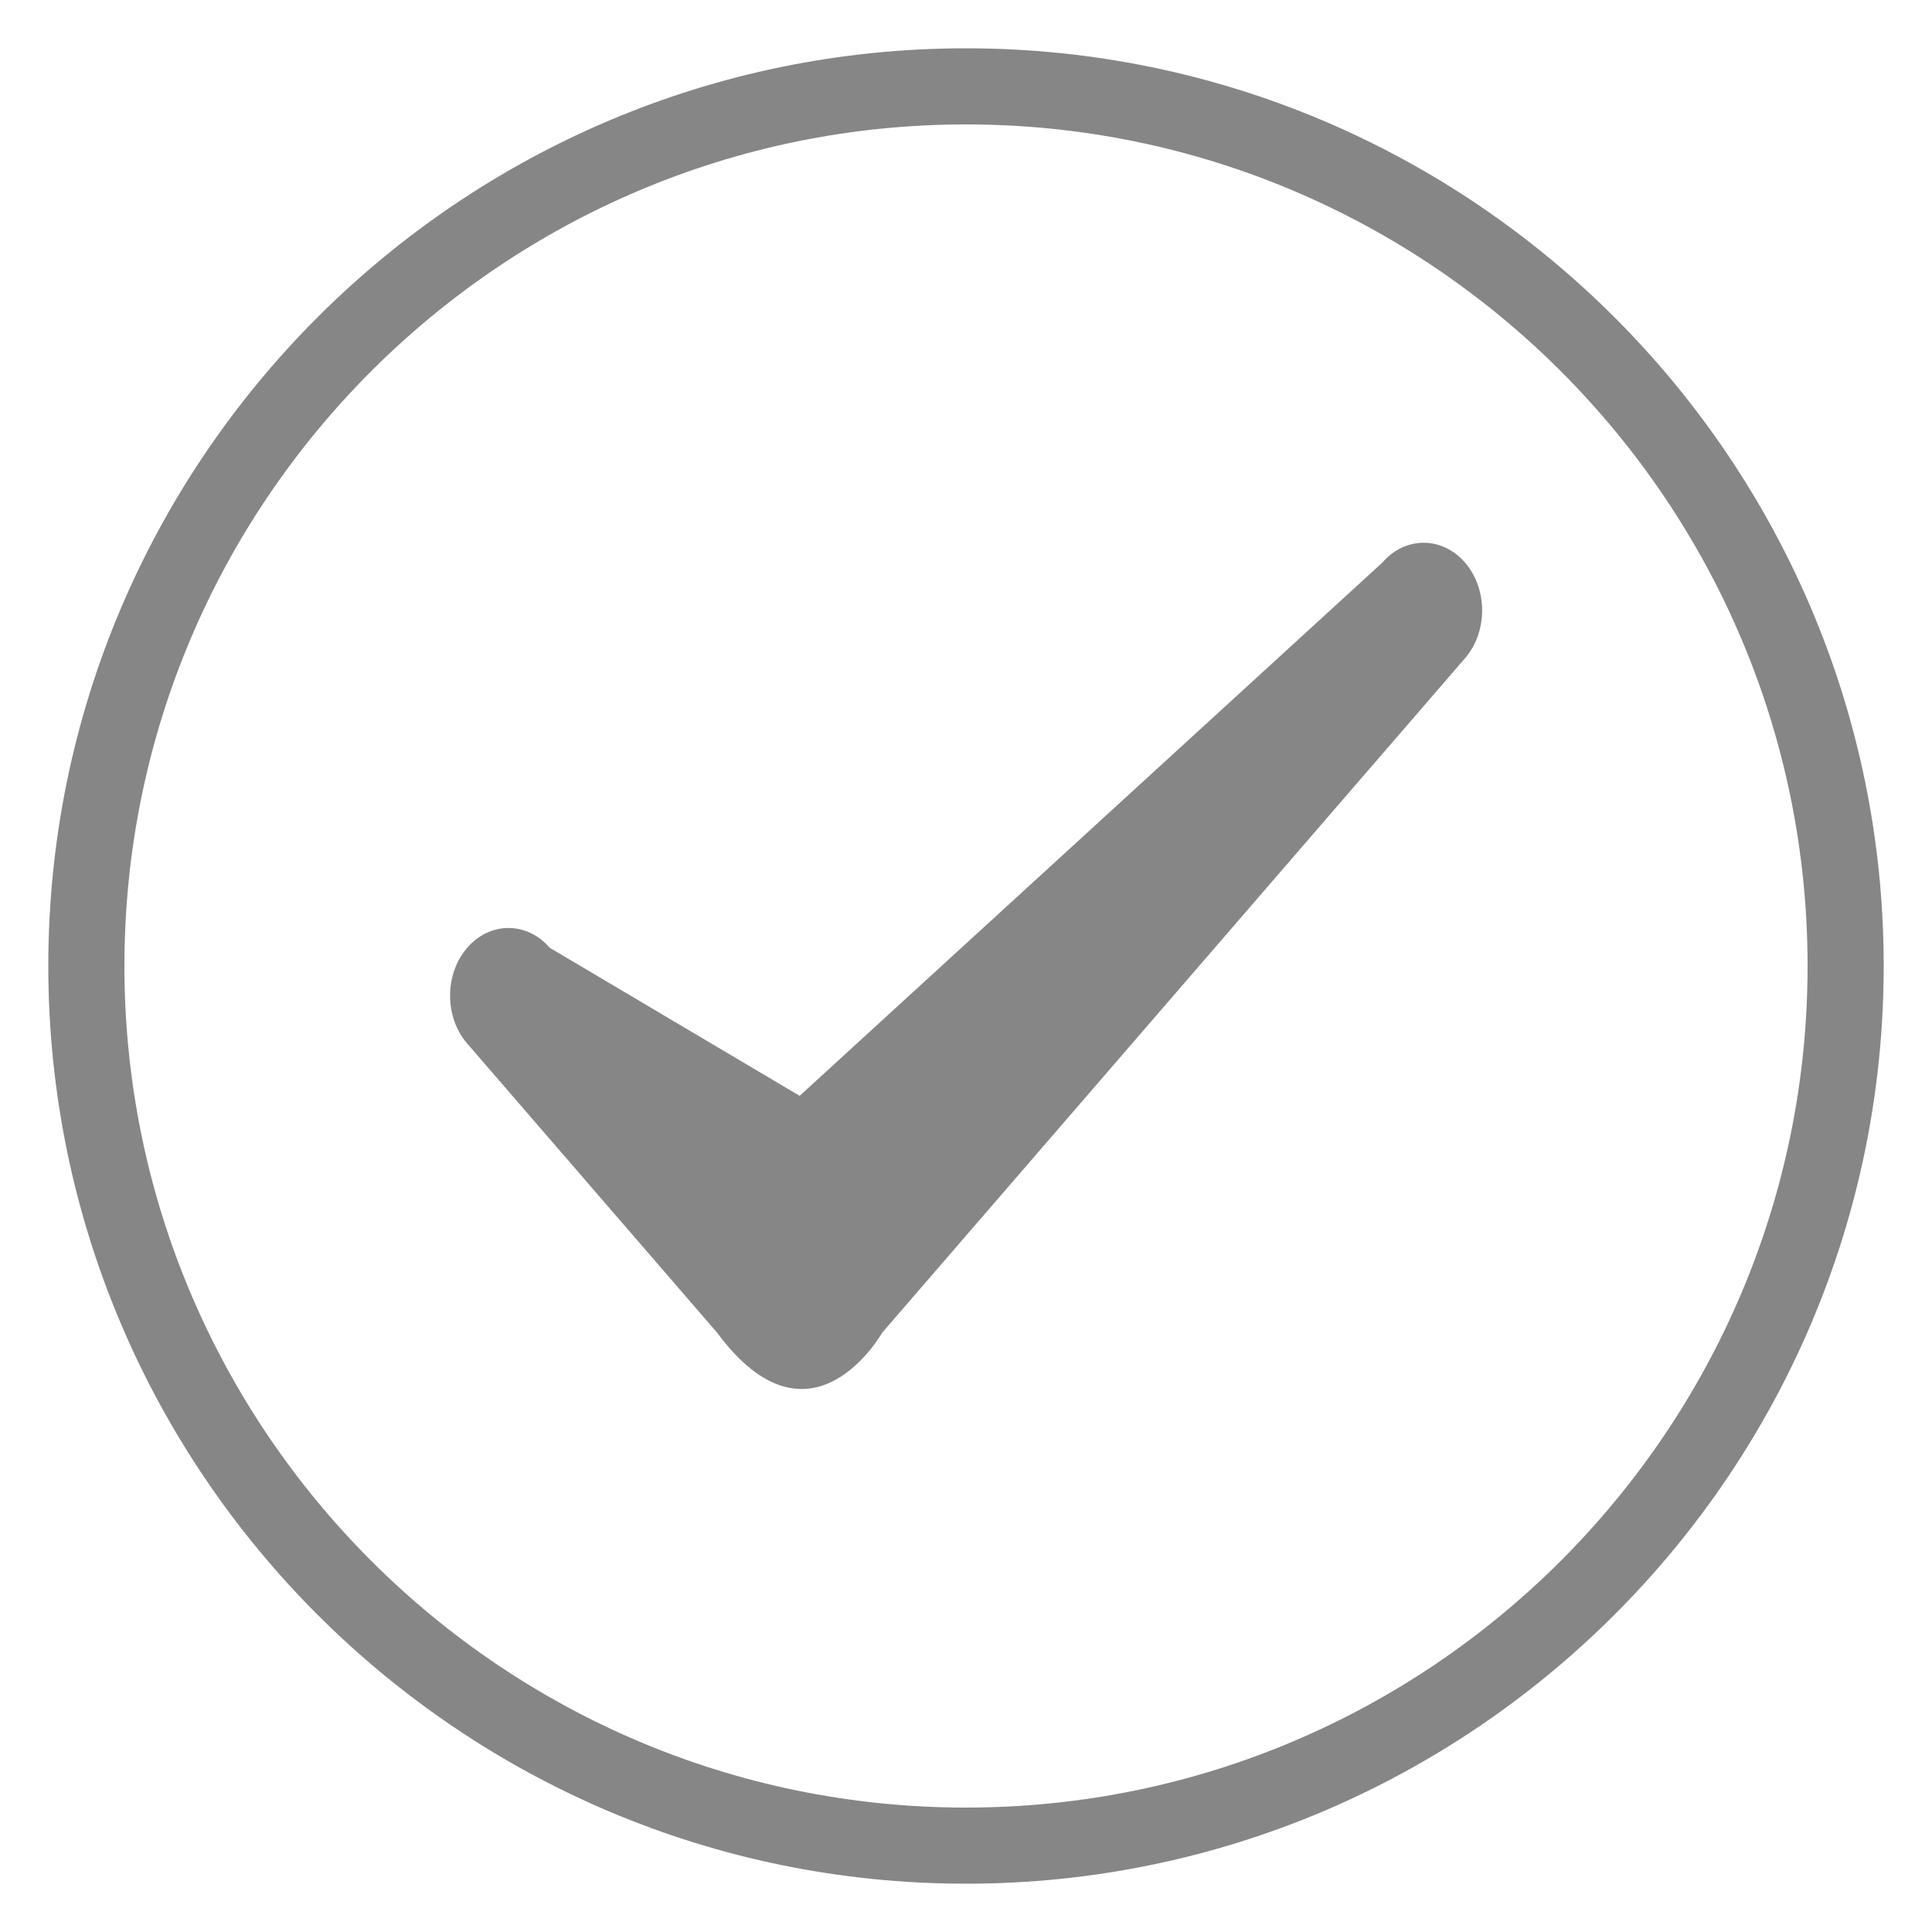 <?xml version="1.0" encoding="utf-8"?>
<!-- Generator: Adobe Illustrator 21.1.0, SVG Export Plug-In . SVG Version: 6.00 Build 0)  -->
<svg version="1.1" id="Ebene_1" xmlns="http://www.w3.org/2000/svg" xmlns:xlink="http://www.w3.org/1999/xlink" x="0px" y="0px"
	 width="1000px" height="1000px" viewBox="0 0 1000 1000" style="enable-background:new 0 0 1000 1000;" xml:space="preserve">
<style type="text/css">
	.st0{fill-rule:evenodd;clip-rule:evenodd;fill:#868686;}
	.st1{fill:#868686;}
</style>
<g>
	<path class="st0" d="M371.1,689.7L241.8,540.1c-11.8-13.7-11.8-35.8,0-49.5c11.8-13.7,30.9-13.7,42.8,0l129.3,76.6l301.6-276
		c11.8-13.7,30.9-13.7,42.8,0c11.8,13.7,11.8,35.8,0,49.5l-301.6,349C456.6,689.7,419.8,755.5,371.1,689.7z"/>
	<g>
		<g>
			<g>
				<g>
					<path class="st1" d="M500,975C238.1,975,25,761.9,25,500S238.1,25,500,25s475,213.1,475,475S761.9,975,500,975z M500,64.4
						C259.8,64.4,64.4,259.8,64.4,500S259.8,935.6,500,935.6S935.6,740.2,935.6,500S740.2,64.4,500,64.4z"/>
				</g>
			</g>
		</g>
	</g>
</g>
</svg>
